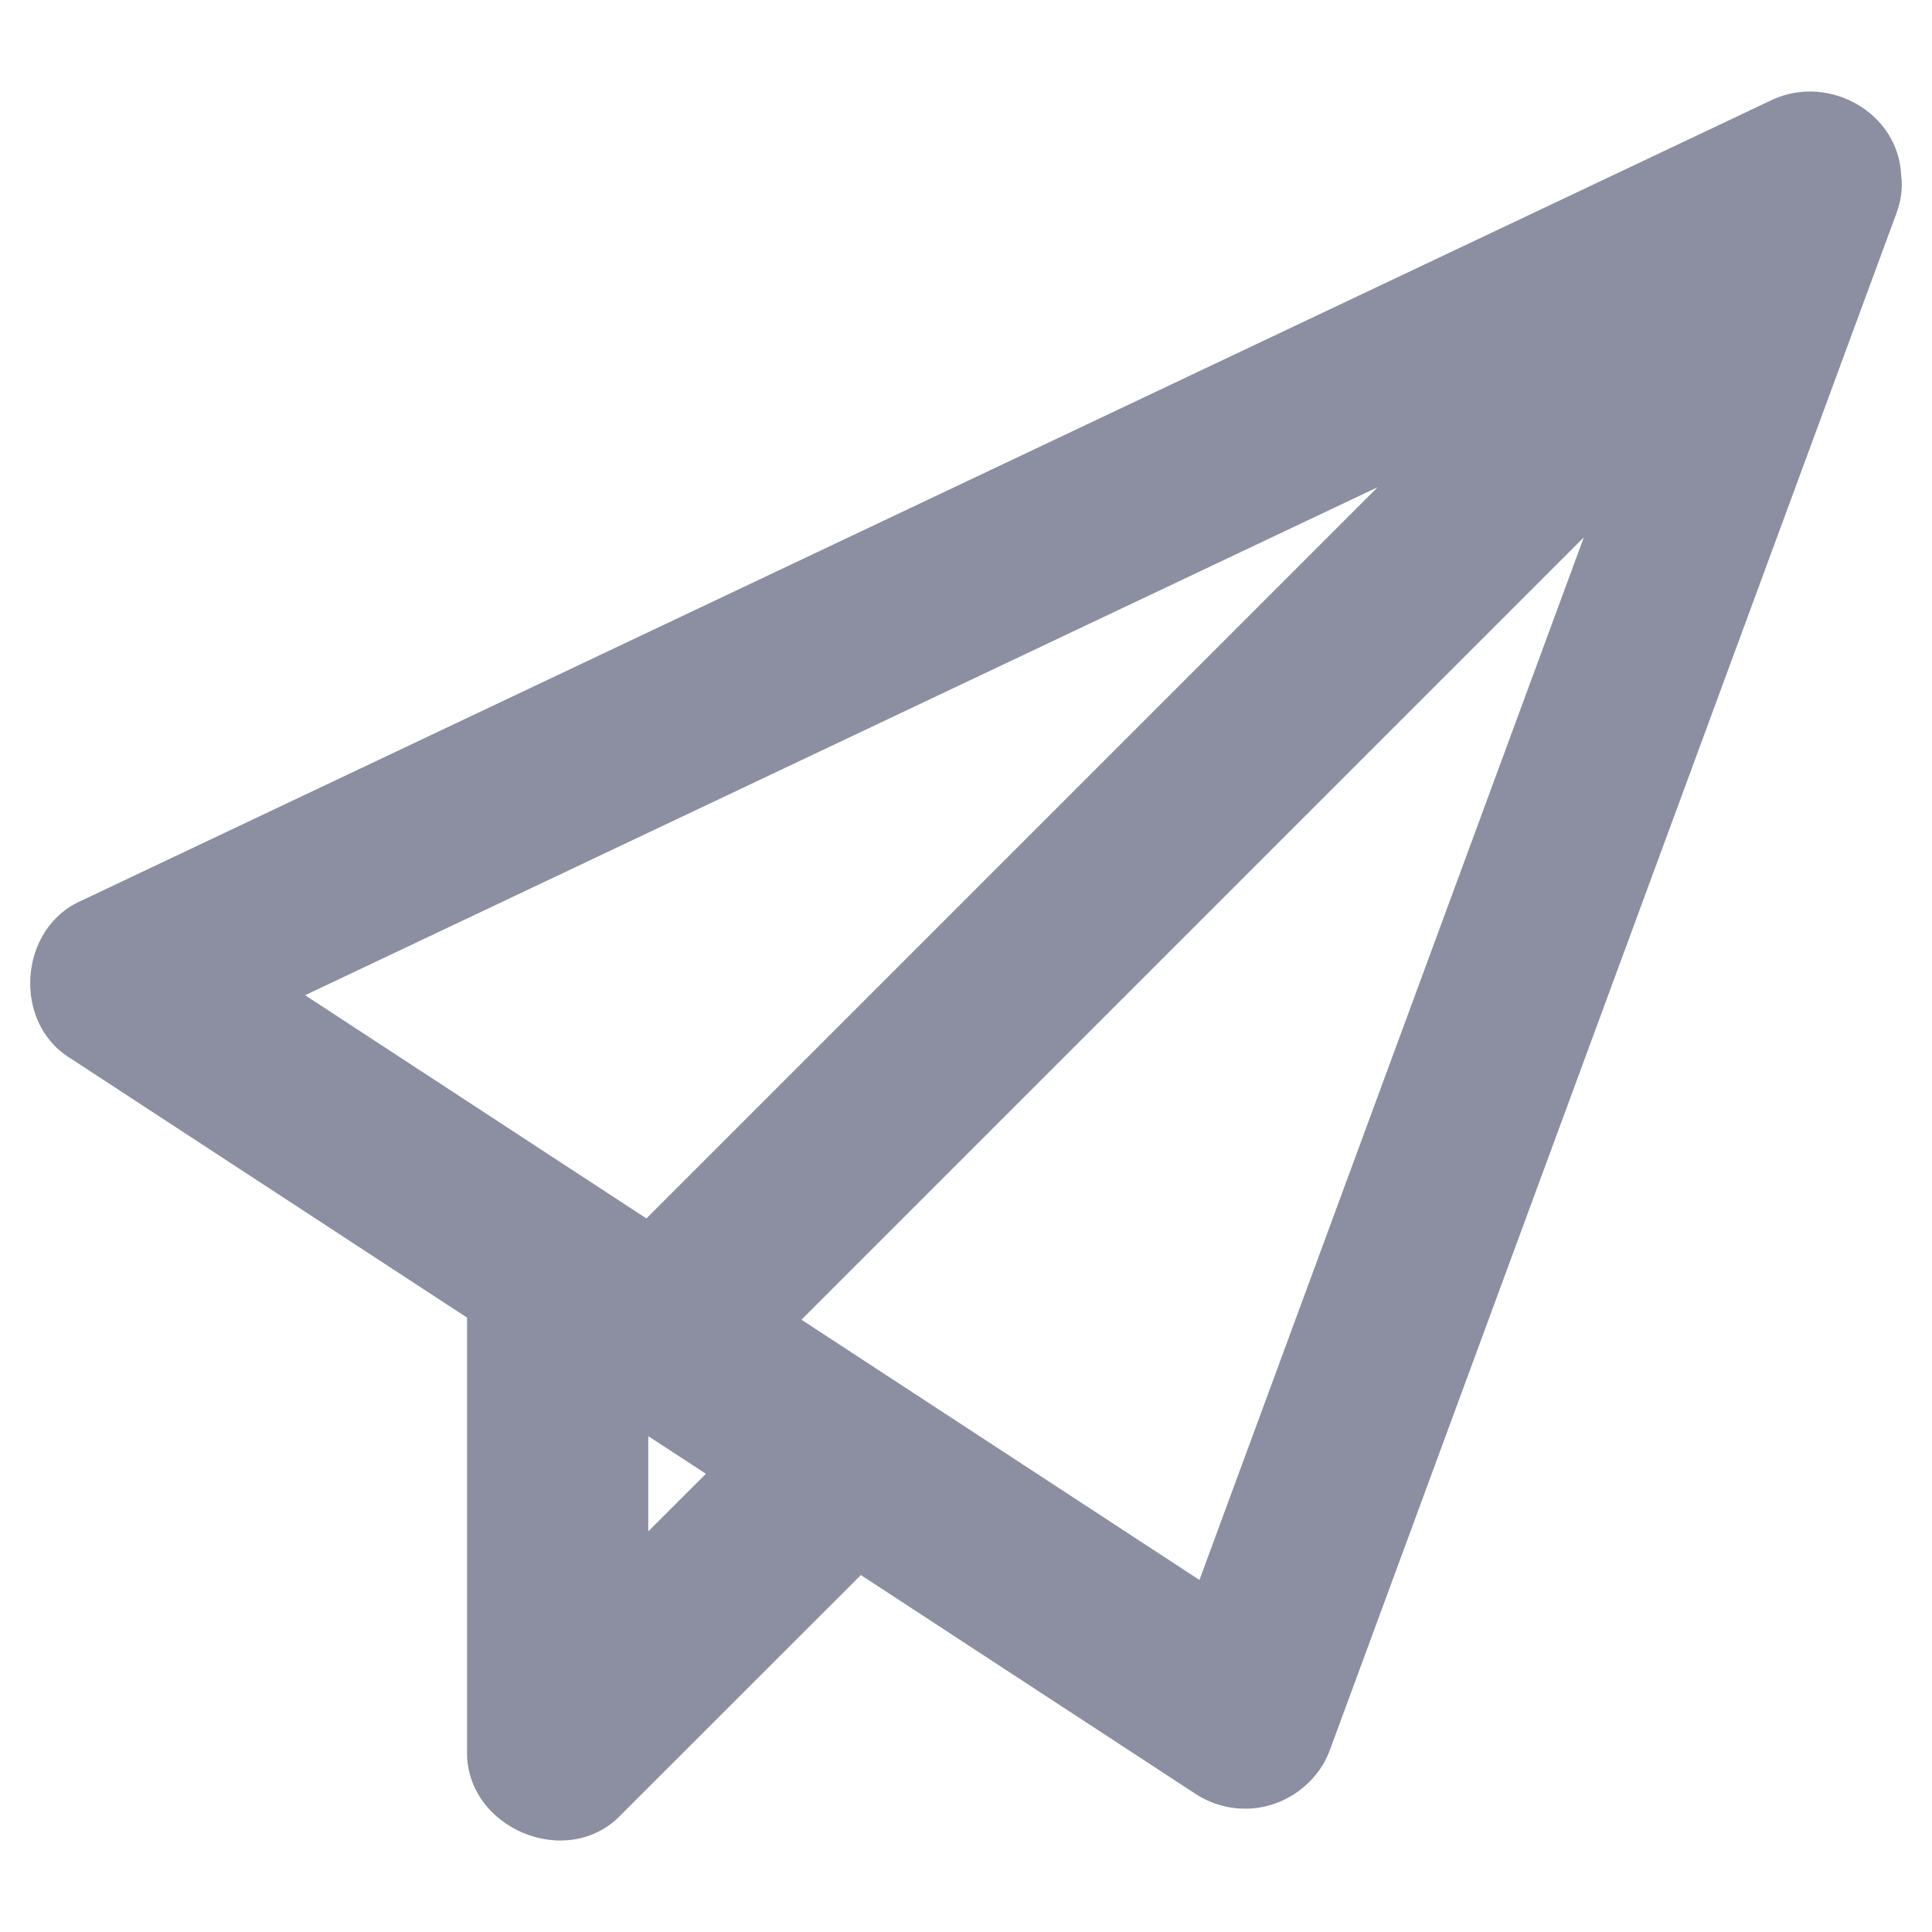 <svg width="24" height="24" viewBox="0 0 24 24" fill="none" xmlns="http://www.w3.org/2000/svg">
<path d="M23.617 2.181C23.587 1.4 22.722 0.918 22.023 1.236L1.01 11.189C0.232 11.529 0.147 12.705 0.877 13.148L5.802 16.368V21.741C5.773 22.709 7.053 23.251 7.723 22.536L10.694 19.566L14.851 22.284C15.036 22.405 15.251 22.468 15.467 22.468C15.929 22.472 16.367 22.168 16.523 21.732L23.561 2.642C23.614 2.492 23.639 2.336 23.617 2.181ZM17.114 6.052L8.03 15.136L3.79 12.363L17.114 6.052ZM8.053 19.023V17.84L8.769 18.308L8.053 19.023ZM14.9 19.627L9.956 16.394L19.675 6.675L14.9 19.627Z" fill="#182045" fill-opacity="0.5"/>
</svg>
